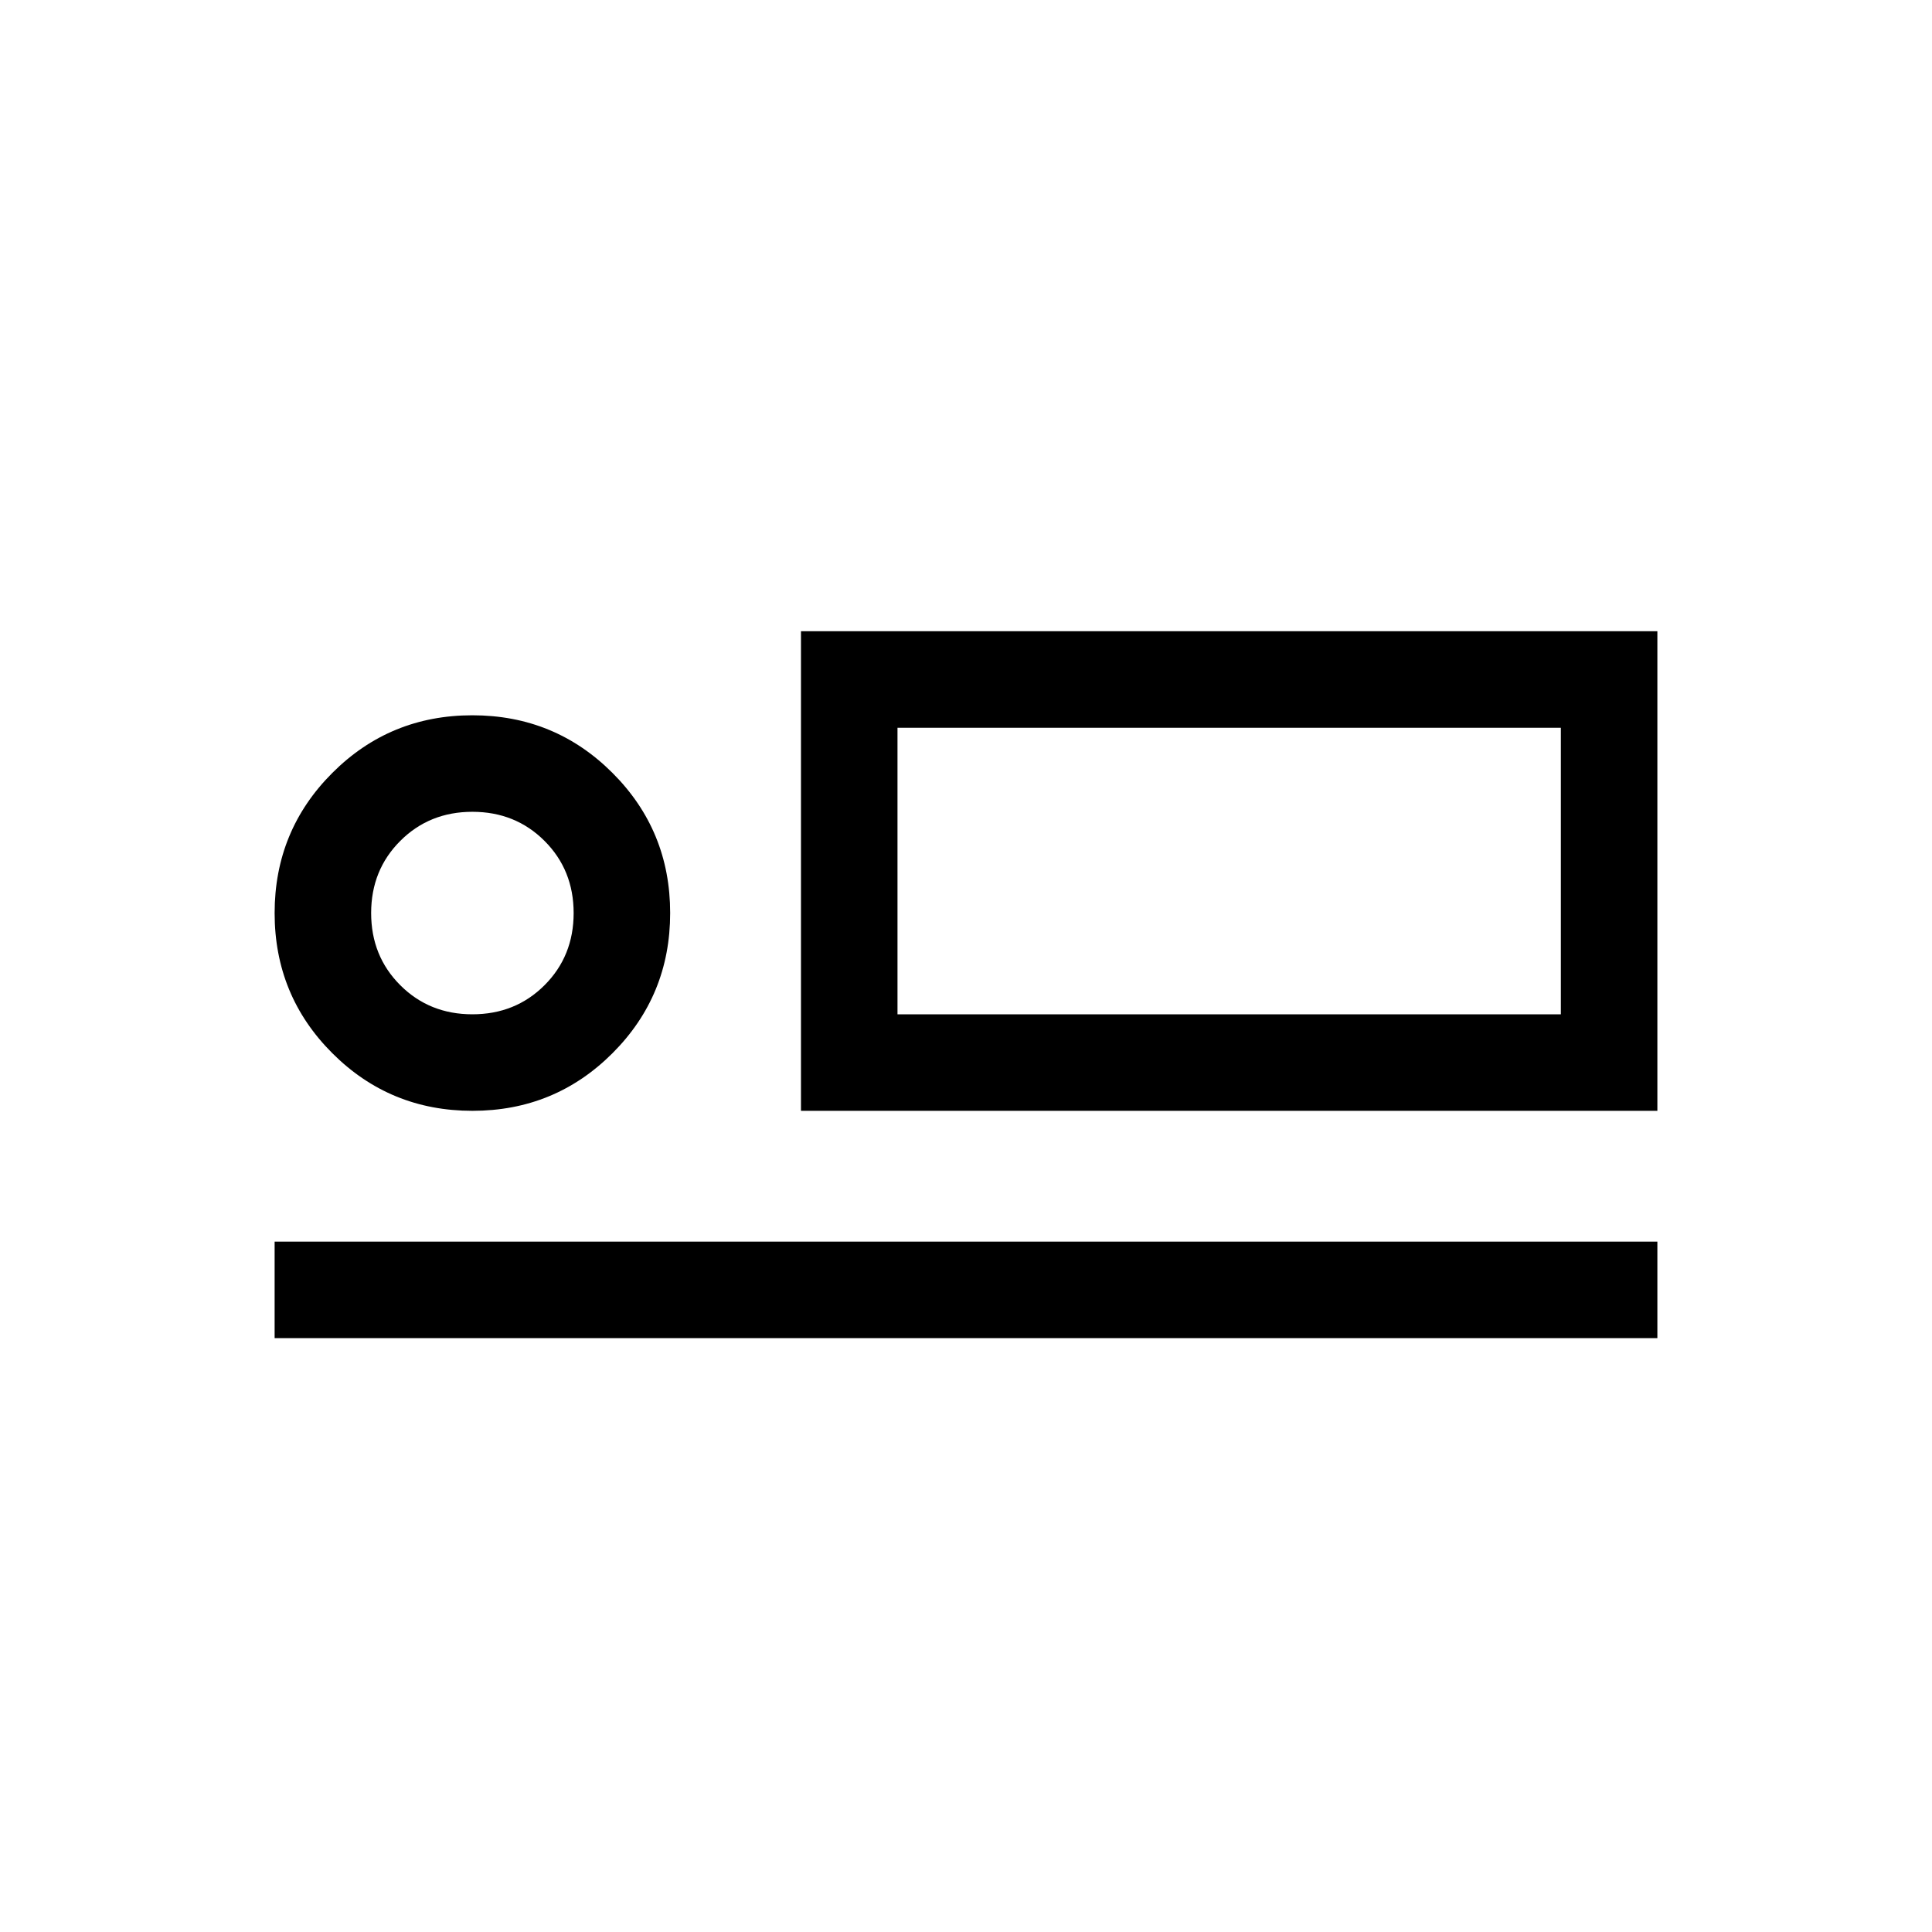 <svg xmlns="http://www.w3.org/2000/svg" height="20" viewBox="0 -960 960 960" width="20"><path d="M398-408.04v-238.3h425.54v238.3H398Zm47.96-190.34V-456v-142.38Zm-309.5 303.3v-47.96h687.08v47.96H136.46Zm98.28-112.96q-40.97 0-69.62-28.64-28.66-28.64-28.66-69.62 0-40.97 28.65-69.62 28.64-28.66 69.61-28.66t69.63 28.65Q333-547.29 333-506.32t-28.64 69.63q-28.64 28.65-69.62 28.65Zm-.01-47.96q21.38 0 35.85-14.46 14.46-14.47 14.46-35.85 0-21.38-14.46-35.84-14.47-14.47-35.85-14.47-21.38 0-35.84 14.47-14.47 14.46-14.47 35.84 0 21.38 14.47 35.85Q213.35-456 234.73-456Zm211.23 0h329.62v-142.38H445.96V-456Zm-211.23-50.31Z"/></svg>